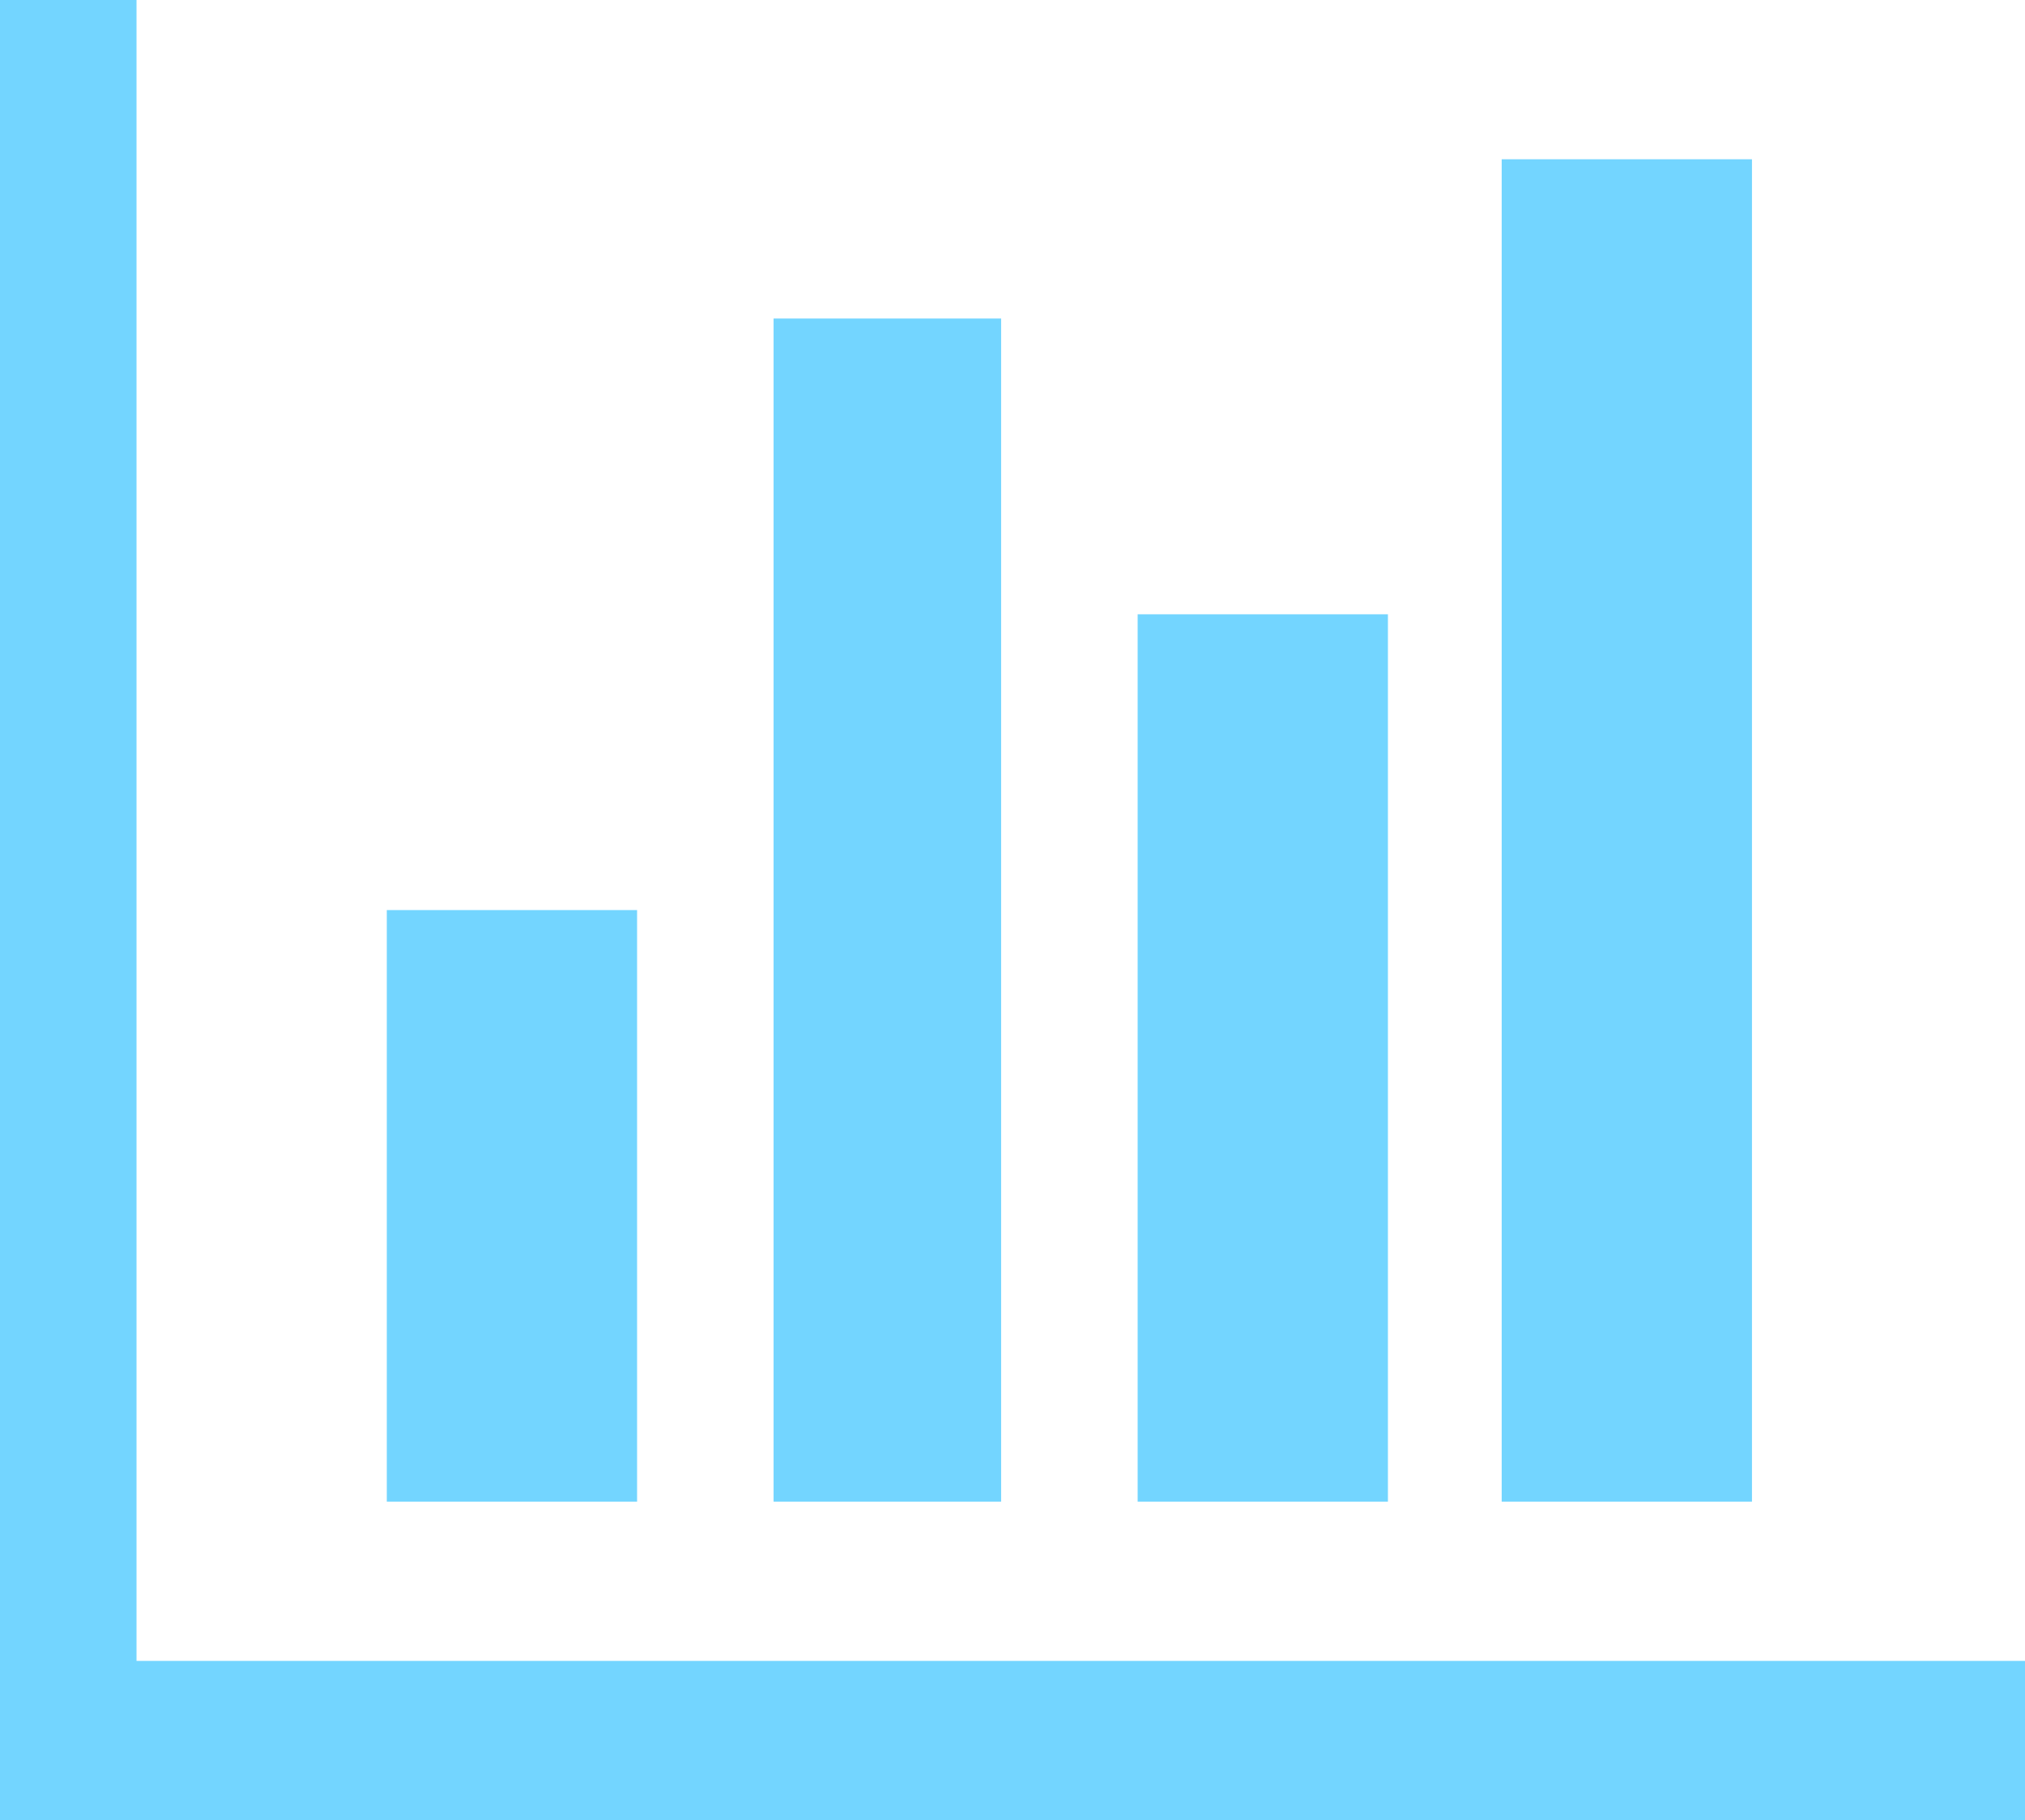 ﻿<?xml version="1.0" encoding="utf-8"?>
<svg version="1.1" xmlns:xlink="http://www.w3.org/1999/xlink" width="89px" height="80px" xmlns="http://www.w3.org/2000/svg">
  <g transform="matrix(1 0 0 1 -1540 -345 )">
    <path d="M 17 40  L 28 40  L 28 66  L 17 66  L 17 40  Z M 34 14  L 44 14  L 44 66  L 34 66  L 34 14  Z M 6 73  L 89 73  L 89 80  L 0 80  L 0 0  L 6 0  L 6 73  Z M 50 27  L 61 27  L 61 66  L 50 66  L 50 27  Z M 66 7  L 77 7  L 77 66  L 66 66  L 66 7  Z " fill-rule="nonzero" fill="#73d5ff" stroke="none" transform="matrix(1 0 0 1 1540 345 )" />
  </g>
</svg>